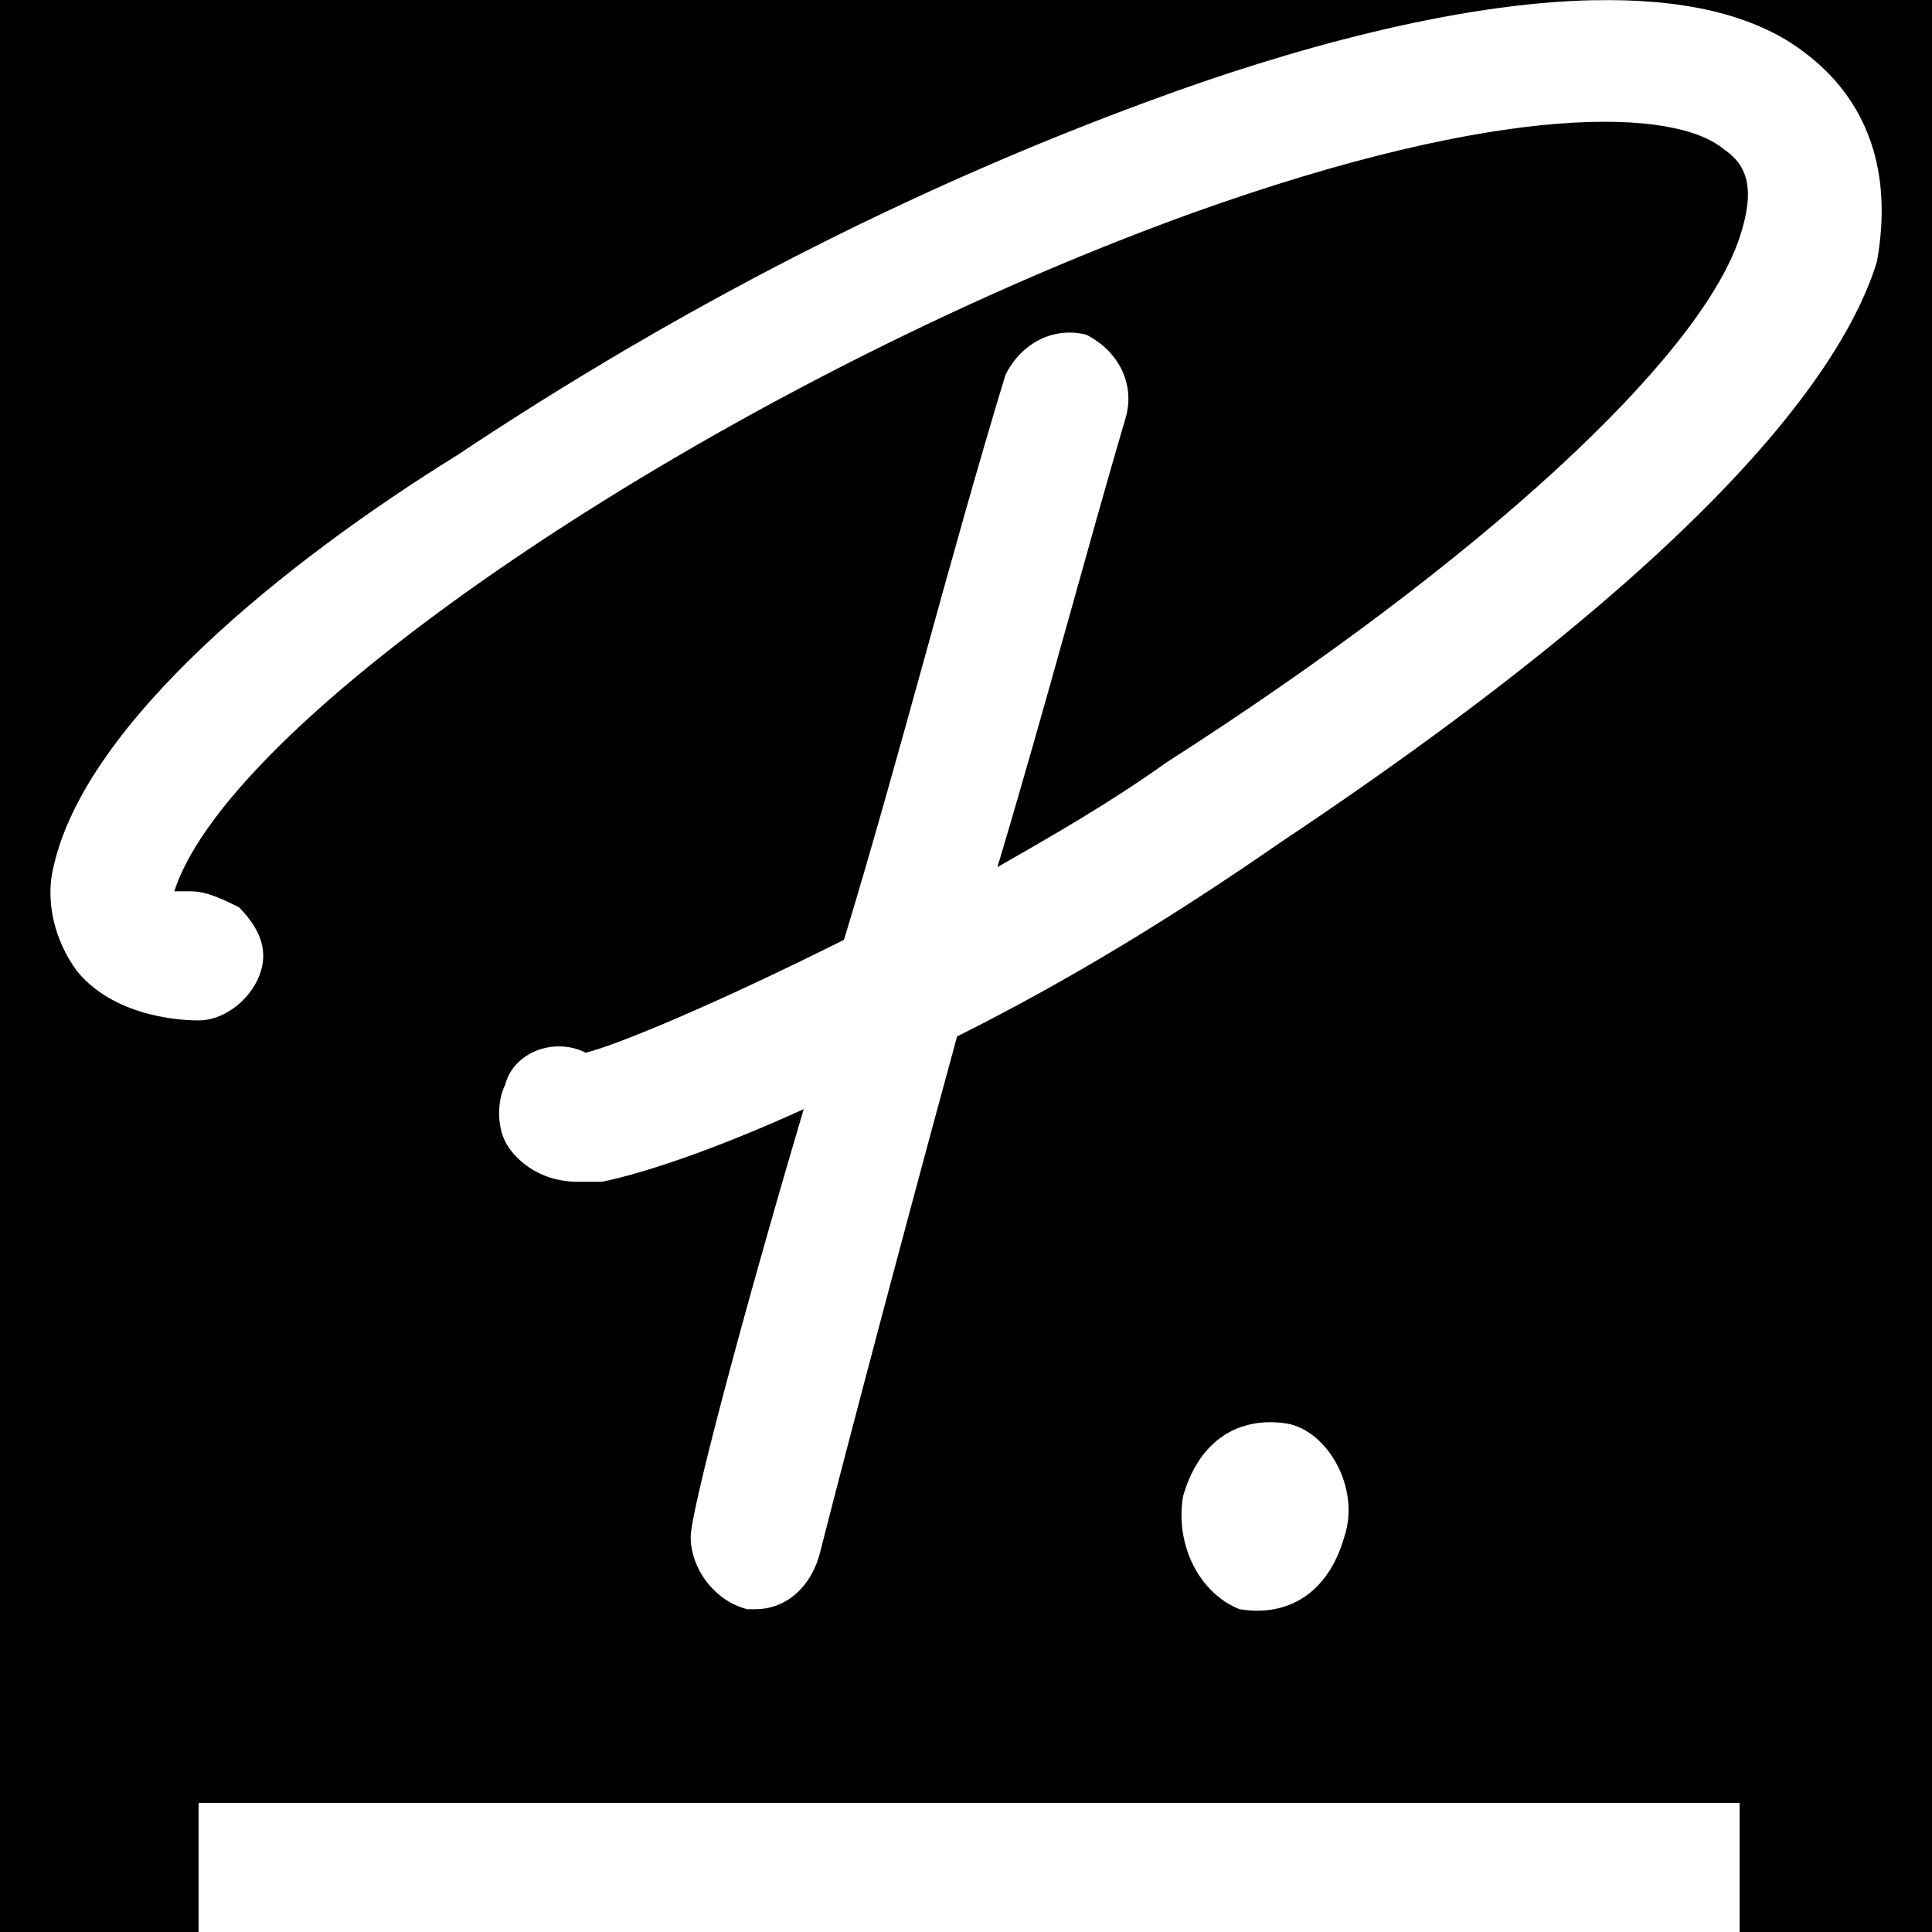 <svg role="img" viewBox="0 0 24 24" xmlns="http://www.w3.org/2000/svg"><title>Personio</title><path d="M19.809.002c-1.74.034-3.824.62-5.516 1.246-3.007 1.103-5.912 2.606-8.619 4.41-2.104 1.303-4.61 3.309-5.01 5.113-.1.4-.001.901.299 1.301.501.602 1.403.604 1.504.604.4 0 .803-.402.803-.803 0-.2-.101-.401-.301-.602-.2-.1-.401-.199-.602-.199h-.201c.701-2.206 6.816-6.315 12.629-8.42 3.909-1.403 6.013-1.302 6.615-.801.3.2.399.5.199 1.102-.501 1.504-3.206 4.011-7.115 6.516-.701.5-1.403.902-2.104 1.303.601-2.005 1.101-3.91 1.602-5.613.1-.4-.1-.802-.5-1.002-.402-.1-.802.099-1.002.5-.702 2.305-1.304 4.712-2.006 7.018-1.603.801-2.806 1.302-3.207 1.402-.4-.2-.902 0-1.002.4-.1.201-.1.501 0 .701.1.2.4.502.902.502h.301c.502-.1 1.404-.4 2.506-.902-.801 2.706-1.404 5.011-1.404 5.312 0 .401.301.8.703.9h.1c.4 0 .703-.3.803-.701.1-.401.801-3.106 1.703-6.414 1.403-.701 2.706-1.502 4.008-2.404 5.412-3.608 7.017-5.914 7.418-7.217.2-1.103-.1-2.004-.902-2.605-.639-.489-1.559-.667-2.604-.646zm-4.24 17.684c-.404.075-.723.376-.873.902-.1.601.2 1.202.701 1.402.602.1 1.103-.198 1.303-.9.2-.601-.2-1.304-.701-1.404-.15-.025-.295-.025-.43 0zM2.467 22.396V24h19.143v-1.604H2.467z M0 0h24v24H0z"/></svg>
